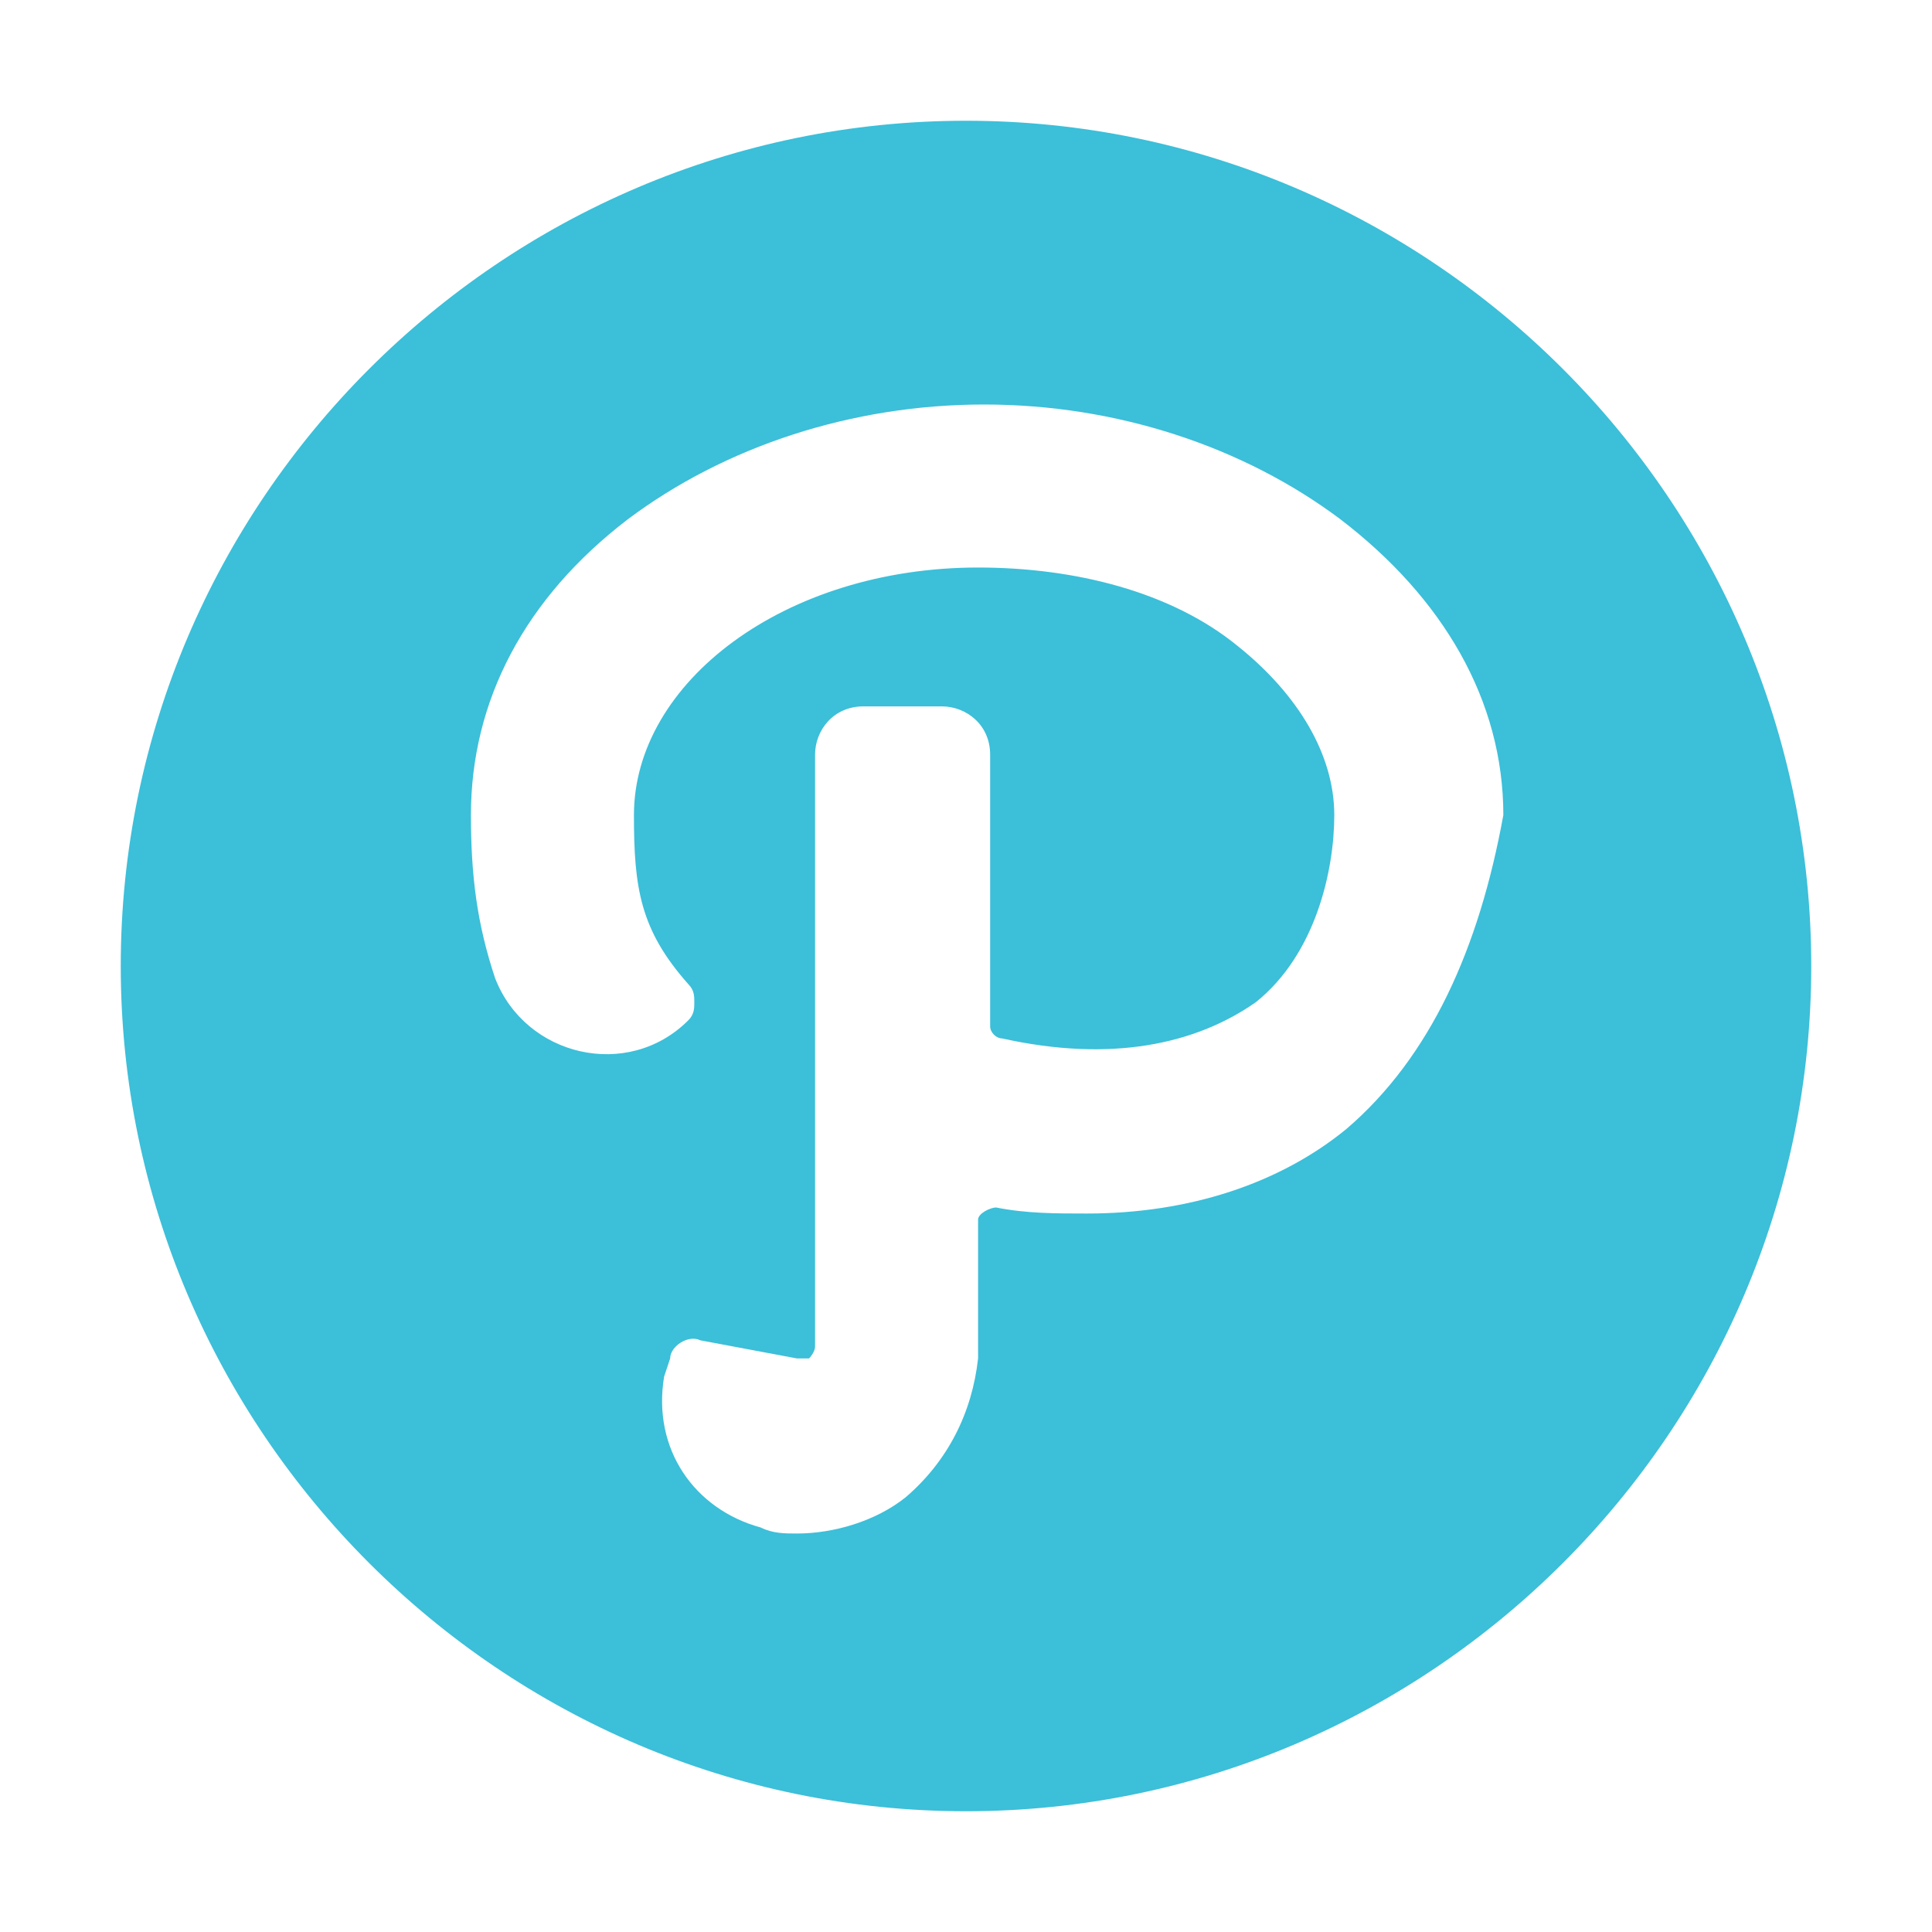 <svg viewBox="0 0 32 32" xml:space="preserve" xmlns="http://www.w3.org/2000/svg" enable-background="new 0 0 32 32"><g id="icons"><path d="M16 2C8.3 2 2 8.3 2 16s6.3 14 14 14 14-6.3 14-14S23.7 2 16 2zm6.3 16.7c-1.1.9-2.6 1.4-4.3 1.4-.5 0-1 0-1.5-.1-.1 0-.3.1-.3.2v2.3c-.1.9-.5 1.7-1.2 2.3-.5.4-1.2.6-1.8.6-.2 0-.4 0-.6-.1-1.1-.3-1.8-1.3-1.6-2.5l.1-.3c0-.2.3-.4.5-.3l1.6.3h.2s.1-.1.1-.2v-9.8c0-.4.3-.8.8-.8h1.3c.4 0 .8.3.8.8V17c0 .1.1.2.2.2 1.8.4 3.2.1 4.2-.6 1-.8 1.3-2.2 1.3-3.1 0-1-.6-2-1.6-2.8-1.1-.9-2.7-1.3-4.3-1.3-3.2 0-5.7 1.9-5.7 4.1 0 1.2.1 1.9.9 2.8.1.1.1.2.1.3 0 .1 0 .2-.1.3-1 1-2.7.6-3.2-.7-.3-.9-.4-1.7-.4-2.7 0-1.9.9-3.6 2.6-4.9 1.6-1.2 3.7-1.9 5.9-1.9s4.3.7 5.9 1.9c1.7 1.3 2.7 3 2.7 4.9-.4 2.2-1.2 4-2.6 5.2z" id="p" fill="#3cbfd9" class="fill-222a30"></path></g></svg>